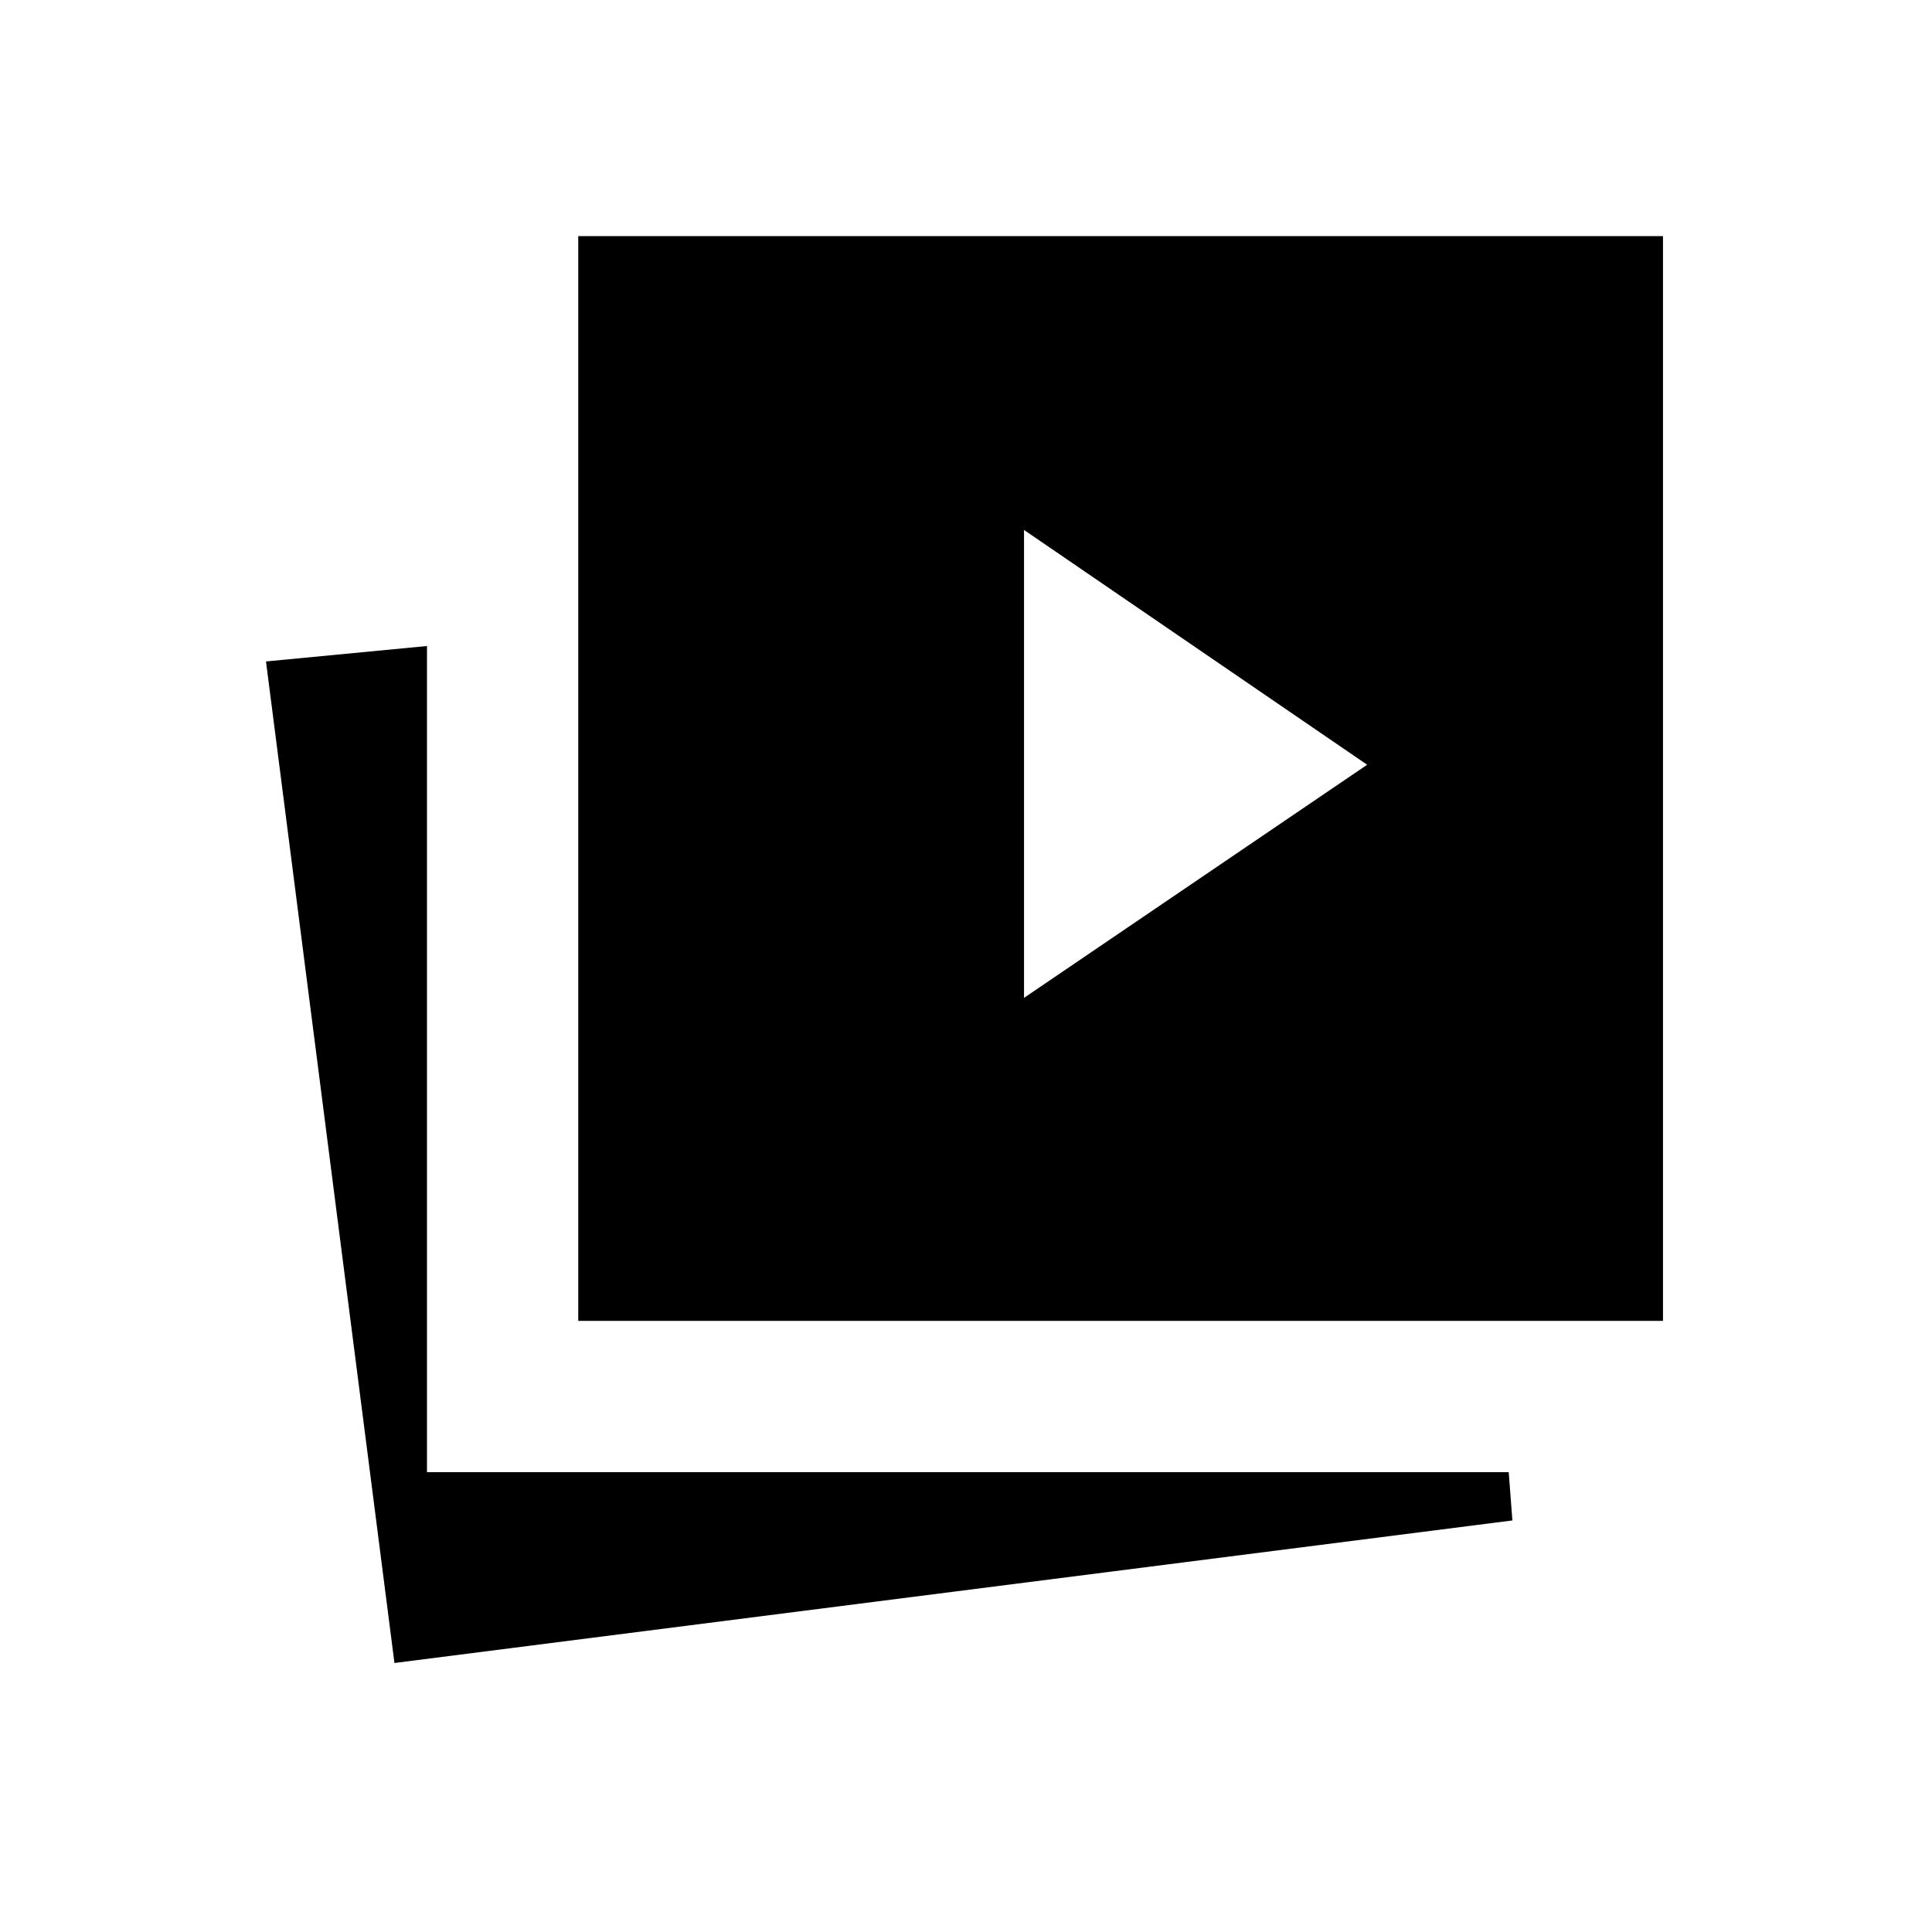 <svg xmlns="http://www.w3.org/2000/svg" height="40" viewBox="0 -960 960 960" width="40"><path d="M508.83-464.17 679.33-580l-170.5-116.67v232.5Zm-221.5 160.5v-539h539v539h-539Zm-91.33 170-63.83-497.66 80-7.67v410.5h537.5l1.83 24L196-133.67Z"/></svg>